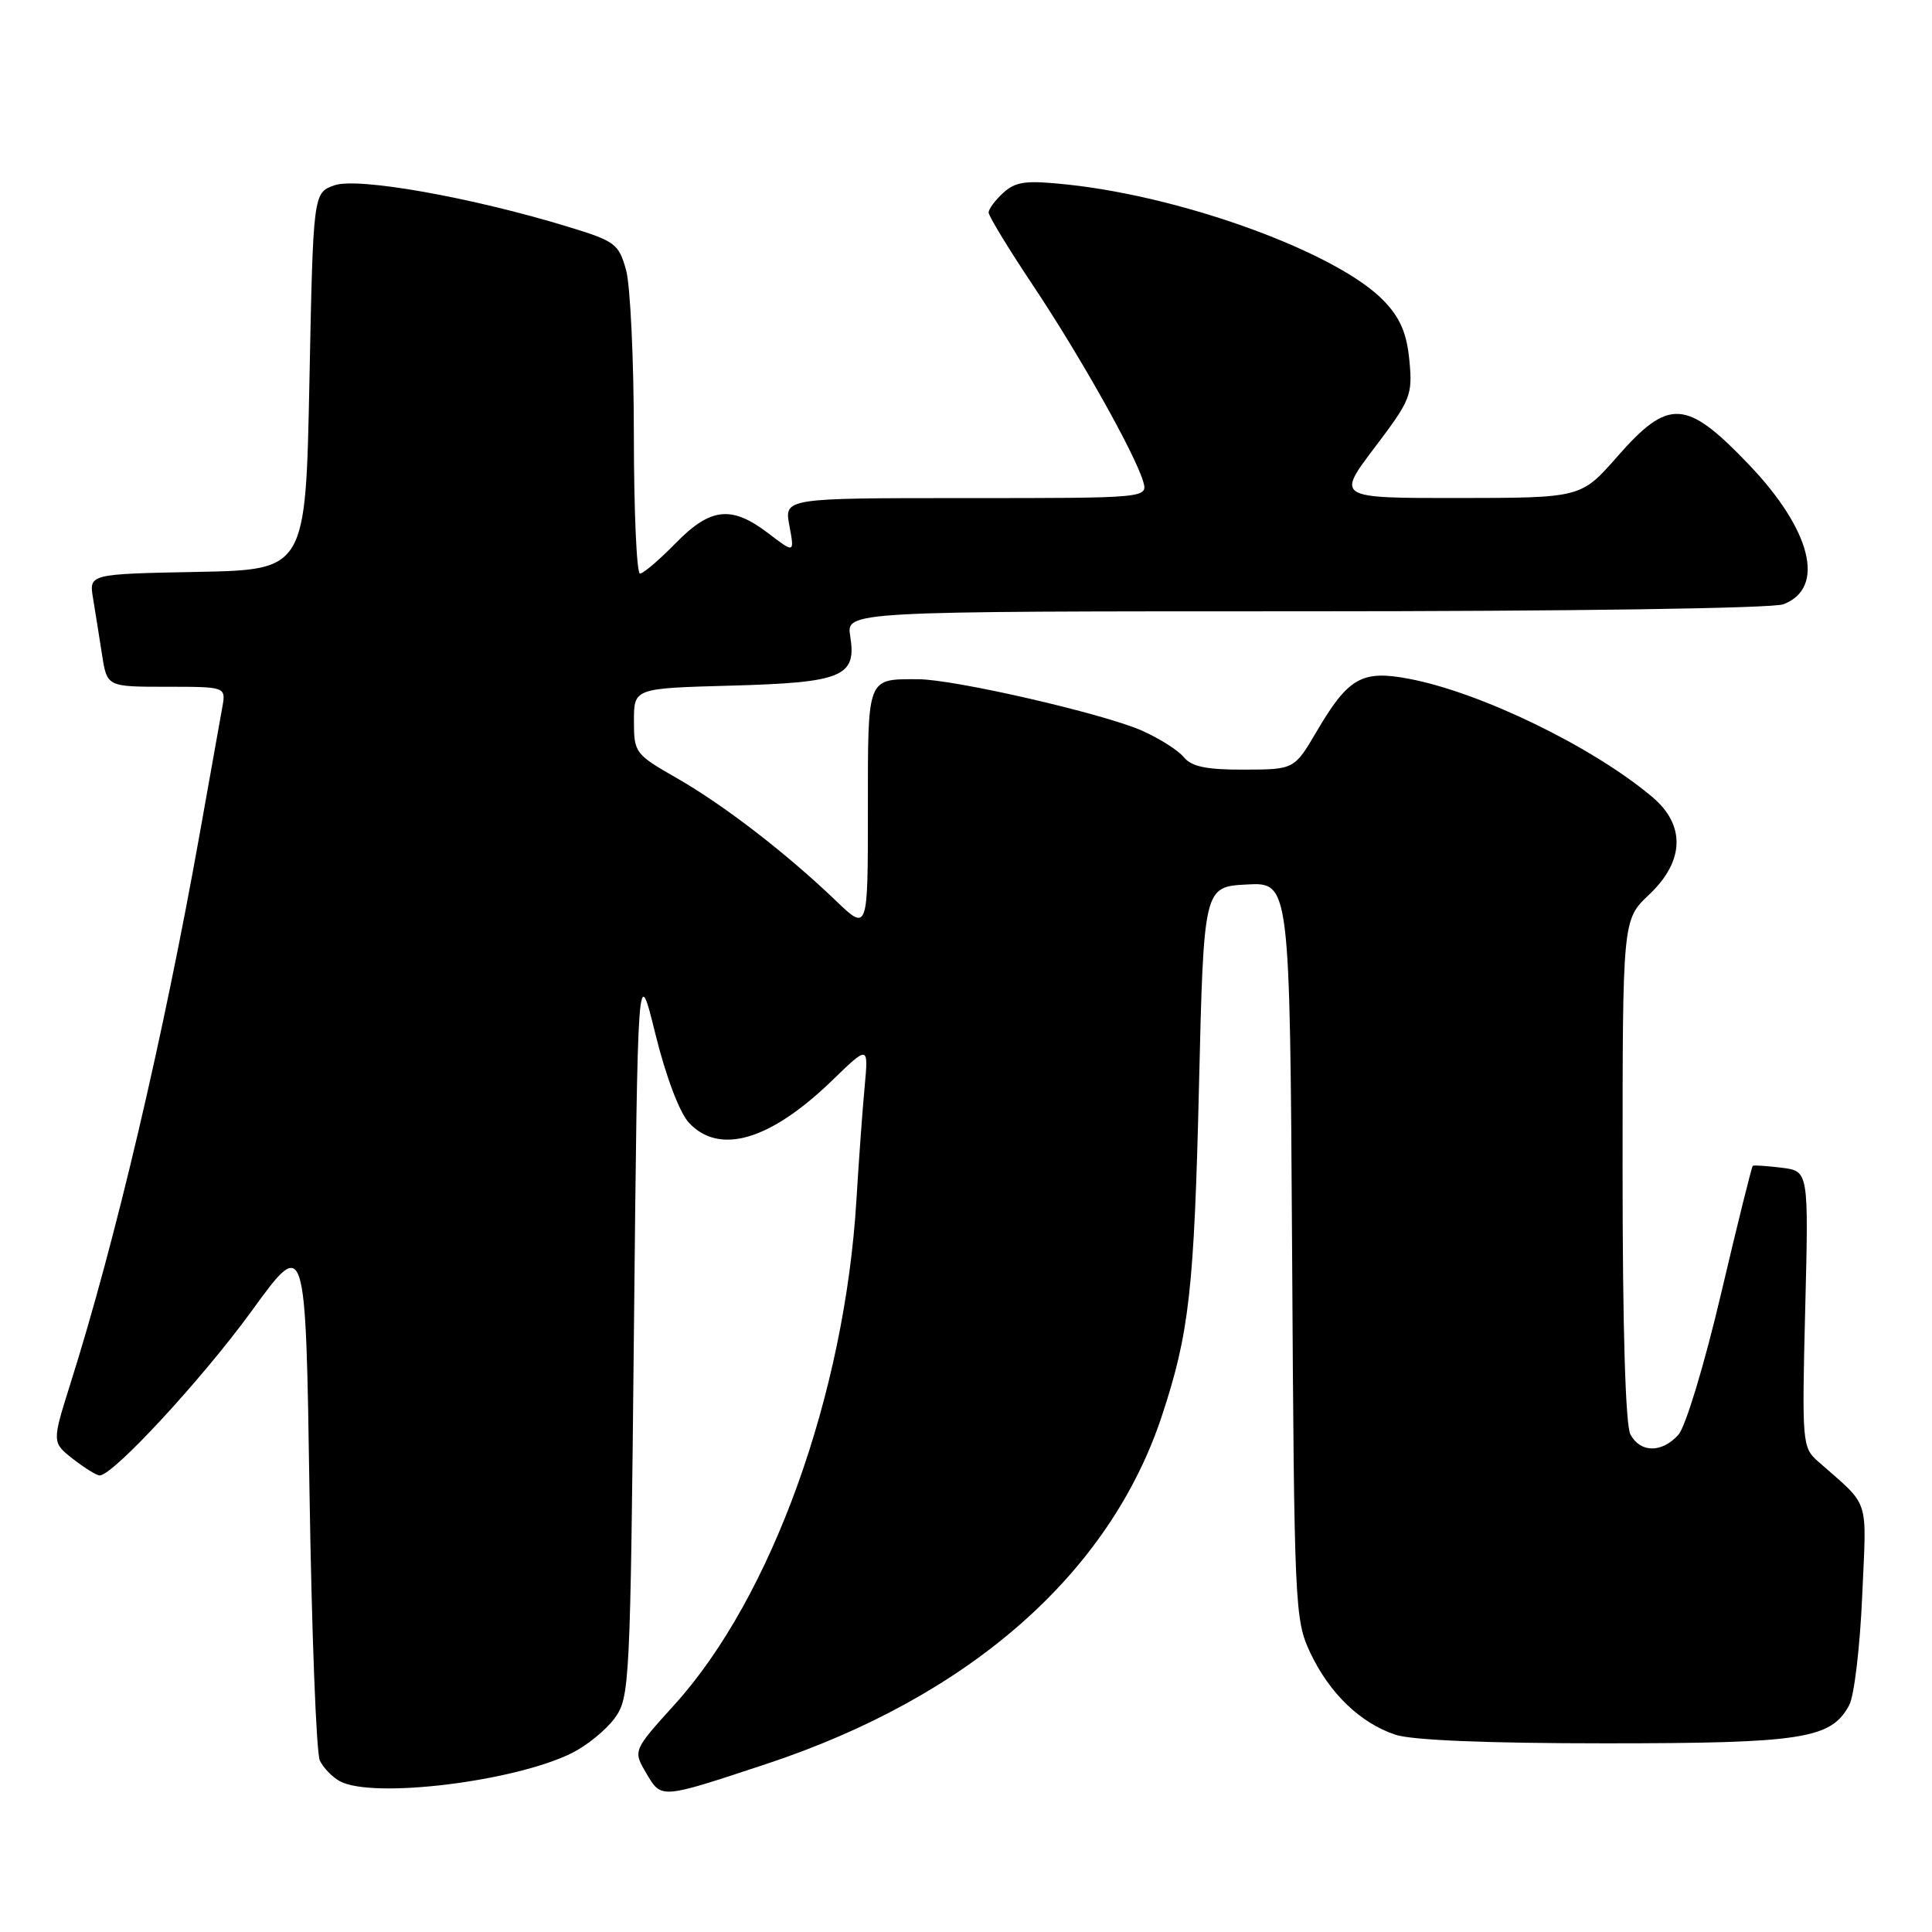 <?xml version="1.0" encoding="UTF-8" standalone="no"?>
<!DOCTYPE svg PUBLIC "-//W3C//DTD SVG 1.1//EN" "http://www.w3.org/Graphics/SVG/1.1/DTD/svg11.dtd" >
<svg xmlns="http://www.w3.org/2000/svg" xmlns:xlink="http://www.w3.org/1999/xlink" version="1.1" viewBox="0 0 256 256">
 <g >
 <path fill="currentColor"
d=" M 101.50 233.75 C 128.48 224.82 147.04 208.50 153.95 187.63 C 157.58 176.65 158.23 170.88 158.87 144.00 C 159.50 117.50 159.50 117.50 165.21 117.20 C 170.91 116.90 170.91 116.90 171.21 165.70 C 171.49 213.02 171.56 214.64 173.62 219.00 C 176.15 224.36 180.24 228.31 184.90 229.86 C 187.07 230.59 197.14 231.00 212.68 231.00 C 238.84 231.00 242.64 230.41 245.03 225.94 C 245.69 224.72 246.46 218.22 246.75 211.50 C 247.33 198.09 247.90 199.83 240.87 193.62 C 238.81 191.80 238.76 191.15 239.20 173.46 C 239.66 155.18 239.66 155.18 236.08 154.73 C 234.11 154.49 232.39 154.37 232.25 154.48 C 232.11 154.59 230.21 162.23 228.04 171.46 C 225.81 180.93 223.34 189.07 222.39 190.12 C 220.20 192.55 217.35 192.52 216.04 190.07 C 215.38 188.84 215.00 175.93 215.00 155.00 C 215.00 121.87 215.00 121.87 218.50 118.56 C 223.22 114.11 223.37 109.33 218.92 105.59 C 211.01 98.93 196.20 91.74 186.68 89.94 C 180.47 88.76 178.66 89.79 174.50 96.86 C 171.50 101.96 171.50 101.96 164.87 101.98 C 159.89 102.00 157.90 101.59 156.87 100.34 C 156.12 99.42 153.62 97.84 151.33 96.82 C 146.20 94.55 126.40 90.00 121.64 90.00 C 114.82 90.00 115.00 89.54 115.00 107.32 C 115.00 123.42 115.00 123.42 110.75 119.34 C 104.17 113.04 95.90 106.66 89.67 103.10 C 84.15 99.94 84.00 99.74 84.00 95.53 C 84.00 91.20 84.00 91.20 96.85 90.85 C 111.63 90.45 113.53 89.66 112.66 84.30 C 112.13 81.00 112.13 81.00 173.00 81.00 C 207.89 81.00 234.91 80.61 236.30 80.07 C 241.95 77.93 240.04 70.24 231.71 61.53 C 223.42 52.87 221.12 52.73 214.31 60.49 C 209.50 65.97 209.50 65.97 193.29 65.99 C 177.08 66.00 177.08 66.00 182.15 59.30 C 186.94 52.98 187.19 52.34 186.75 47.76 C 186.41 44.17 185.53 42.12 183.39 39.89 C 177.35 33.57 157.16 26.14 141.51 24.46 C 135.96 23.87 134.62 24.04 132.96 25.53 C 131.88 26.51 131.00 27.69 131.00 28.16 C 131.00 28.63 133.63 32.95 136.84 37.76 C 143.03 47.03 150.33 60.01 151.46 63.75 C 152.13 66.00 152.13 66.00 128.02 66.00 C 103.91 66.00 103.91 66.00 104.60 69.66 C 105.28 73.32 105.28 73.32 101.80 70.66 C 96.92 66.94 94.15 67.24 89.50 72.00 C 87.35 74.20 85.24 76.00 84.80 76.00 C 84.36 76.00 84.00 67.79 83.99 57.75 C 83.99 47.71 83.52 37.83 82.96 35.79 C 81.99 32.30 81.52 31.95 75.21 30.03 C 62.44 26.13 47.41 23.47 44.33 24.55 C 41.50 25.55 41.50 25.55 41.00 50.52 C 40.50 75.50 40.50 75.50 26.14 75.78 C 11.79 76.06 11.79 76.06 12.33 79.28 C 12.62 81.05 13.16 84.41 13.52 86.75 C 14.18 91.00 14.18 91.00 22.06 91.00 C 29.95 91.00 29.95 91.00 29.45 93.75 C 29.18 95.26 27.83 102.80 26.46 110.50 C 21.64 137.48 15.30 164.44 9.34 183.31 C 6.88 191.12 6.88 191.12 9.66 193.31 C 11.20 194.51 12.79 195.50 13.21 195.50 C 14.99 195.50 26.79 182.73 33.37 173.68 C 40.50 163.86 40.50 163.86 41.01 197.68 C 41.30 216.28 41.91 232.30 42.38 233.28 C 42.85 234.26 44.05 235.49 45.05 236.03 C 49.42 238.37 68.16 236.08 75.80 232.28 C 77.76 231.30 80.30 229.23 81.44 227.68 C 83.44 224.94 83.52 223.37 84.00 176.18 C 84.50 127.50 84.50 127.50 86.84 137.00 C 88.22 142.60 90.04 147.42 91.27 148.75 C 95.30 153.11 102.06 151.12 110.29 143.14 C 115.08 138.50 115.08 138.50 114.57 144.00 C 114.28 147.03 113.80 153.78 113.48 159.00 C 111.93 184.77 102.25 211.64 89.40 225.85 C 83.87 231.96 83.87 231.96 85.63 234.95 C 87.66 238.39 87.43 238.40 101.50 233.75 Z "/>
</g>
</svg>